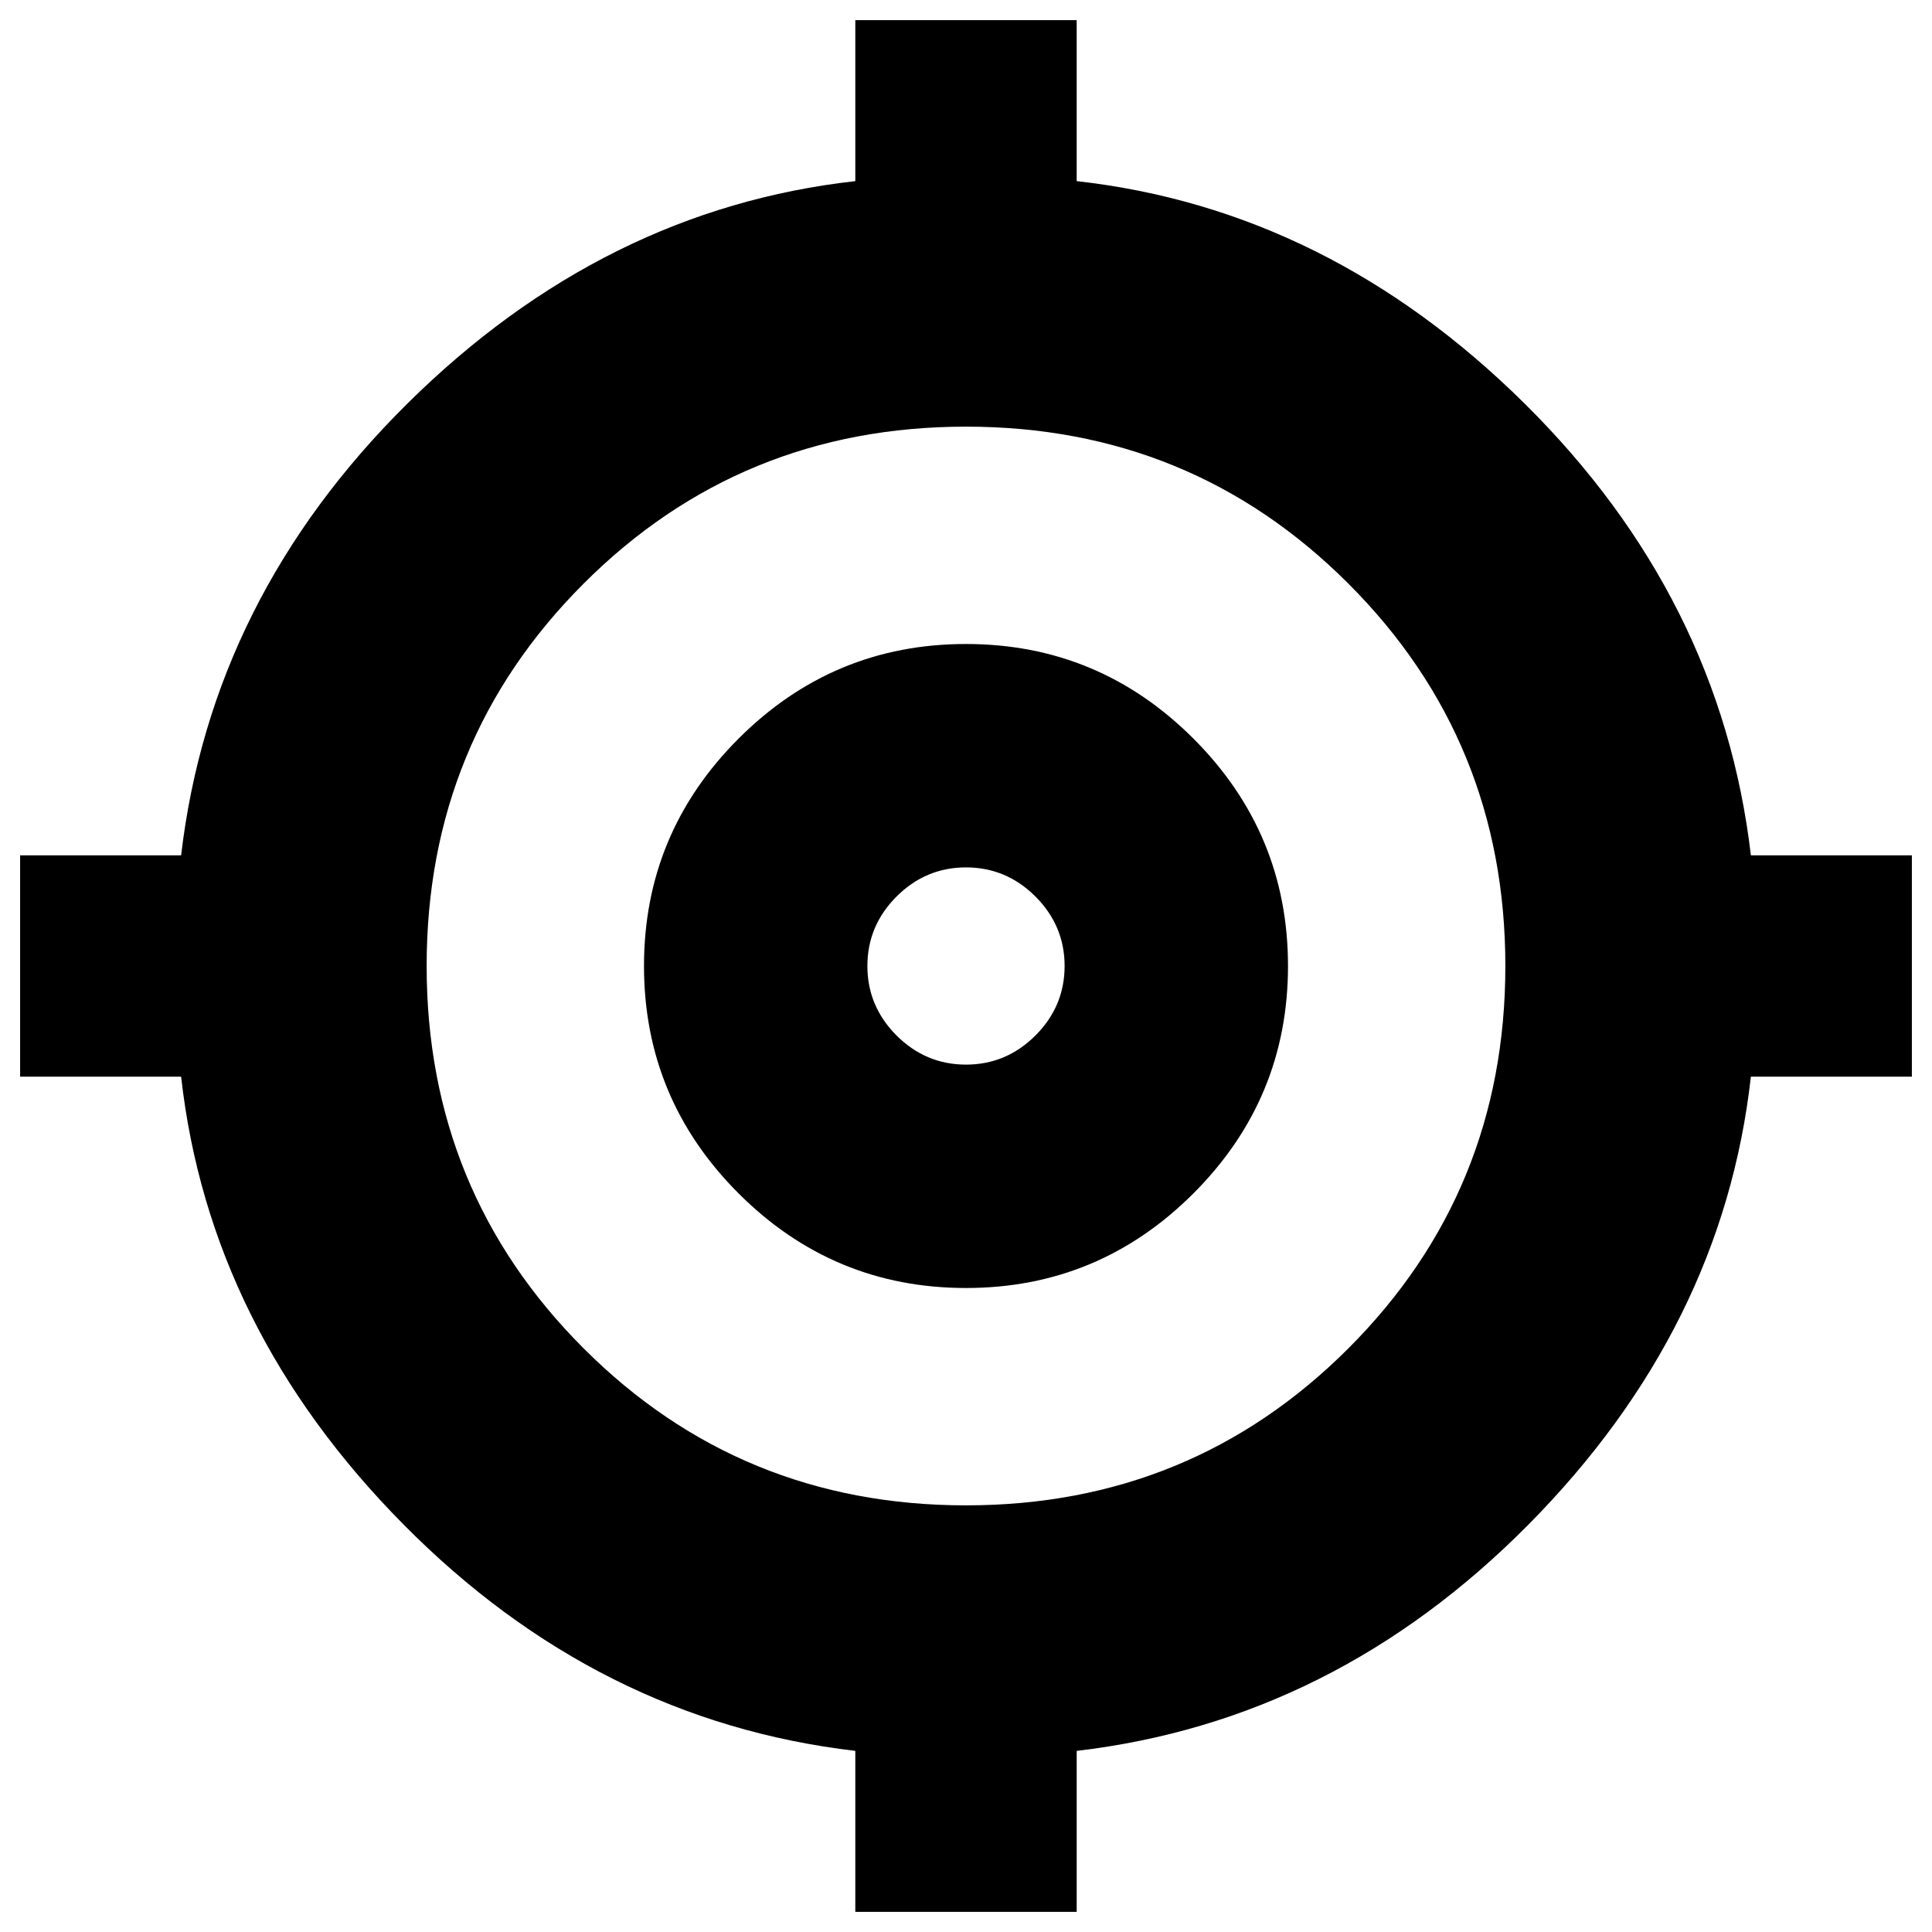 <svg xmlns="http://www.w3.org/2000/svg" height="24" width="24"><path d="M10.625 23.75v-2q-3.2-.375-5.612-2.812Q2.6 16.5 2.25 13.375h-2v-2.75h2q.375-3.2 2.812-5.613Q7.5 2.6 10.625 2.25v-2h2.75v2q3.125.35 5.563 2.762 2.437 2.413 2.812 5.613h2v2.75h-2q-.35 3.125-2.762 5.563-2.413 2.437-5.613 2.812v2ZM12 18.7q2.8 0 4.75-1.95Q18.7 14.8 18.7 12t-1.95-4.75Q14.8 5.3 12 5.3T7.25 7.25Q5.3 9.2 5.3 12t1.95 4.75Q9.2 18.7 12 18.7Zm0-2.7q-1.65 0-2.825-1.175Q8 13.65 8 12q0-1.65 1.175-2.825Q10.35 8 12 8q1.65 0 2.825 1.175Q16 10.35 16 12q0 1.65-1.175 2.825Q13.65 16 12 16Zm0-2.775q.5 0 .863-.362.362-.363.362-.863t-.362-.863q-.363-.362-.863-.362t-.863.362q-.362.363-.362.863t.362.863q.363.362.863.362ZM12 12Z"/></svg>